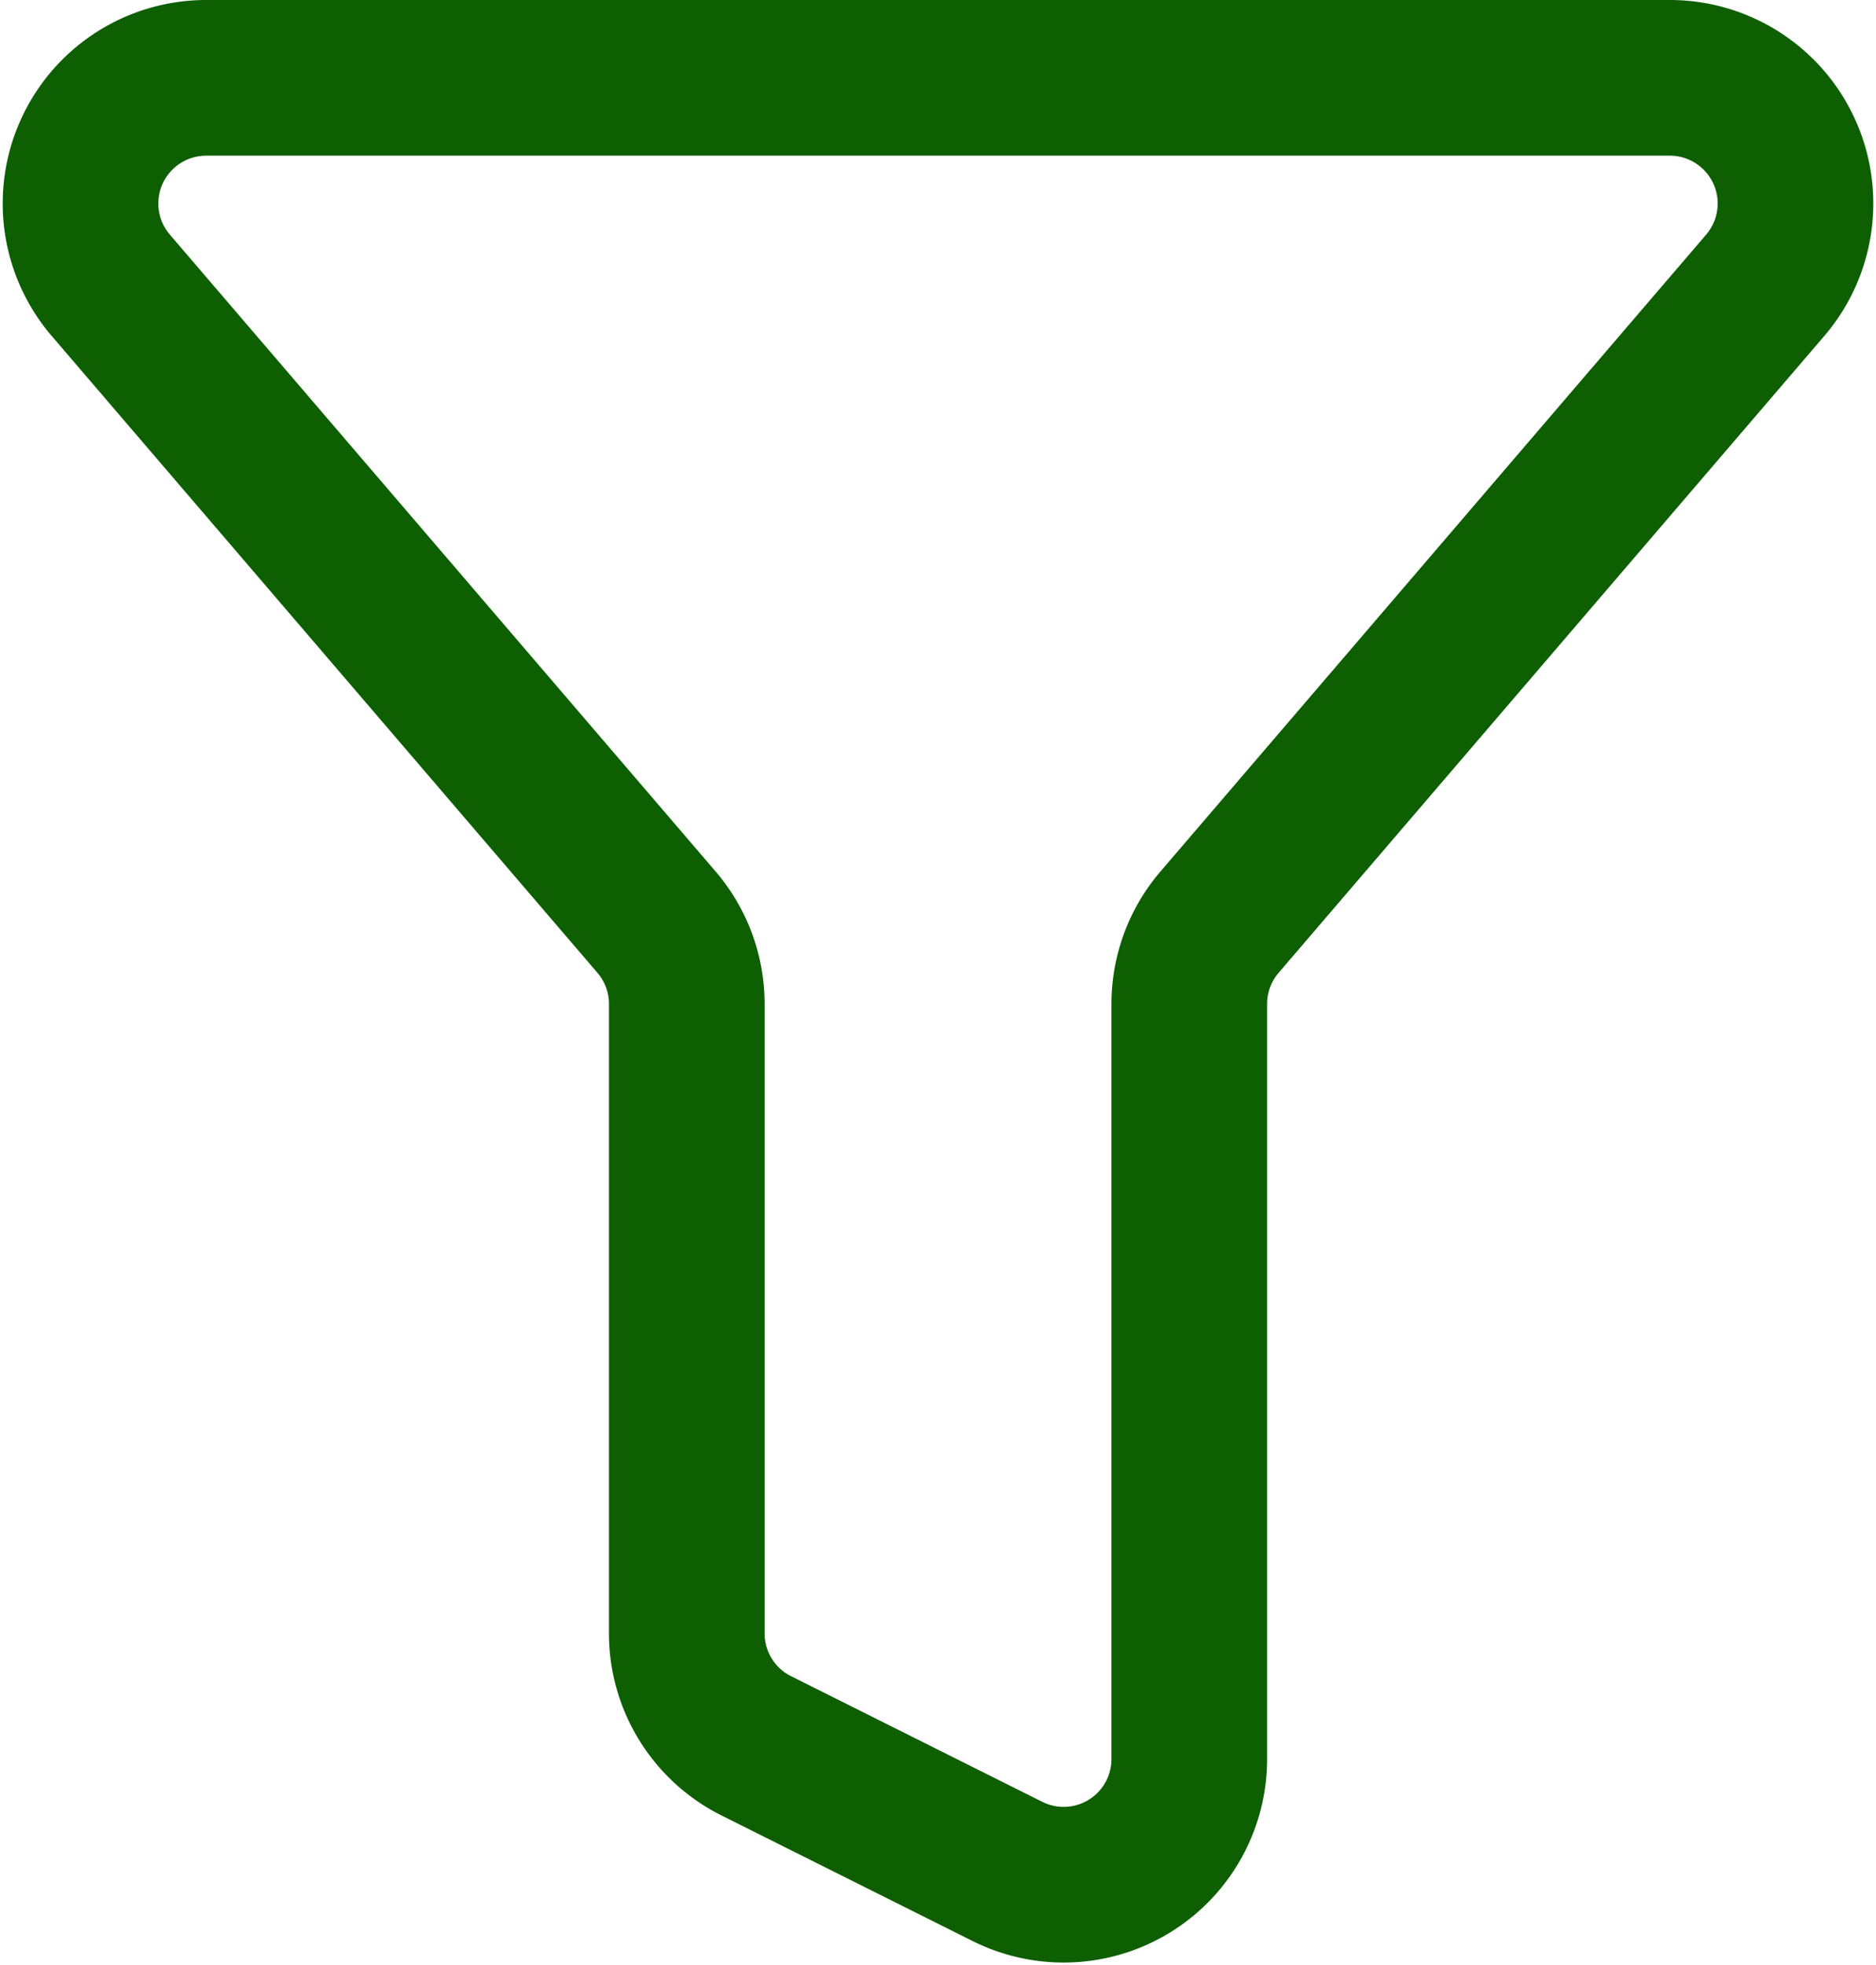<svg xmlns="http://www.w3.org/2000/svg" width="30.132" height="31.549" viewBox="0 0 30.132 31.549">
  <g id="filter-1-svgrepo-com" transform="translate(1.289 1.25)">
    <path id="filter-1-svgrepo-com-2" data-name="filter-1-svgrepo-com" d="M30.7,5H7.194A2.018,2.018,0,0,0,5.662,8.331l8.766,10.227a2.018,2.018,0,0,1,.486,1.313V29.984a2.018,2.018,0,0,0,1.115,1.8l4.036,2.018a2.018,2.018,0,0,0,2.92-1.8V19.871a2.019,2.019,0,0,1,.486-1.313L32.236,8.331A2.018,2.018,0,0,0,30.7,5Z" transform="translate(-5.172 -5)" fill="none" stroke="#0e5f02" stroke-linecap="round" stroke-linejoin="round" stroke-width="2.5"/>
  </g>
</svg>

